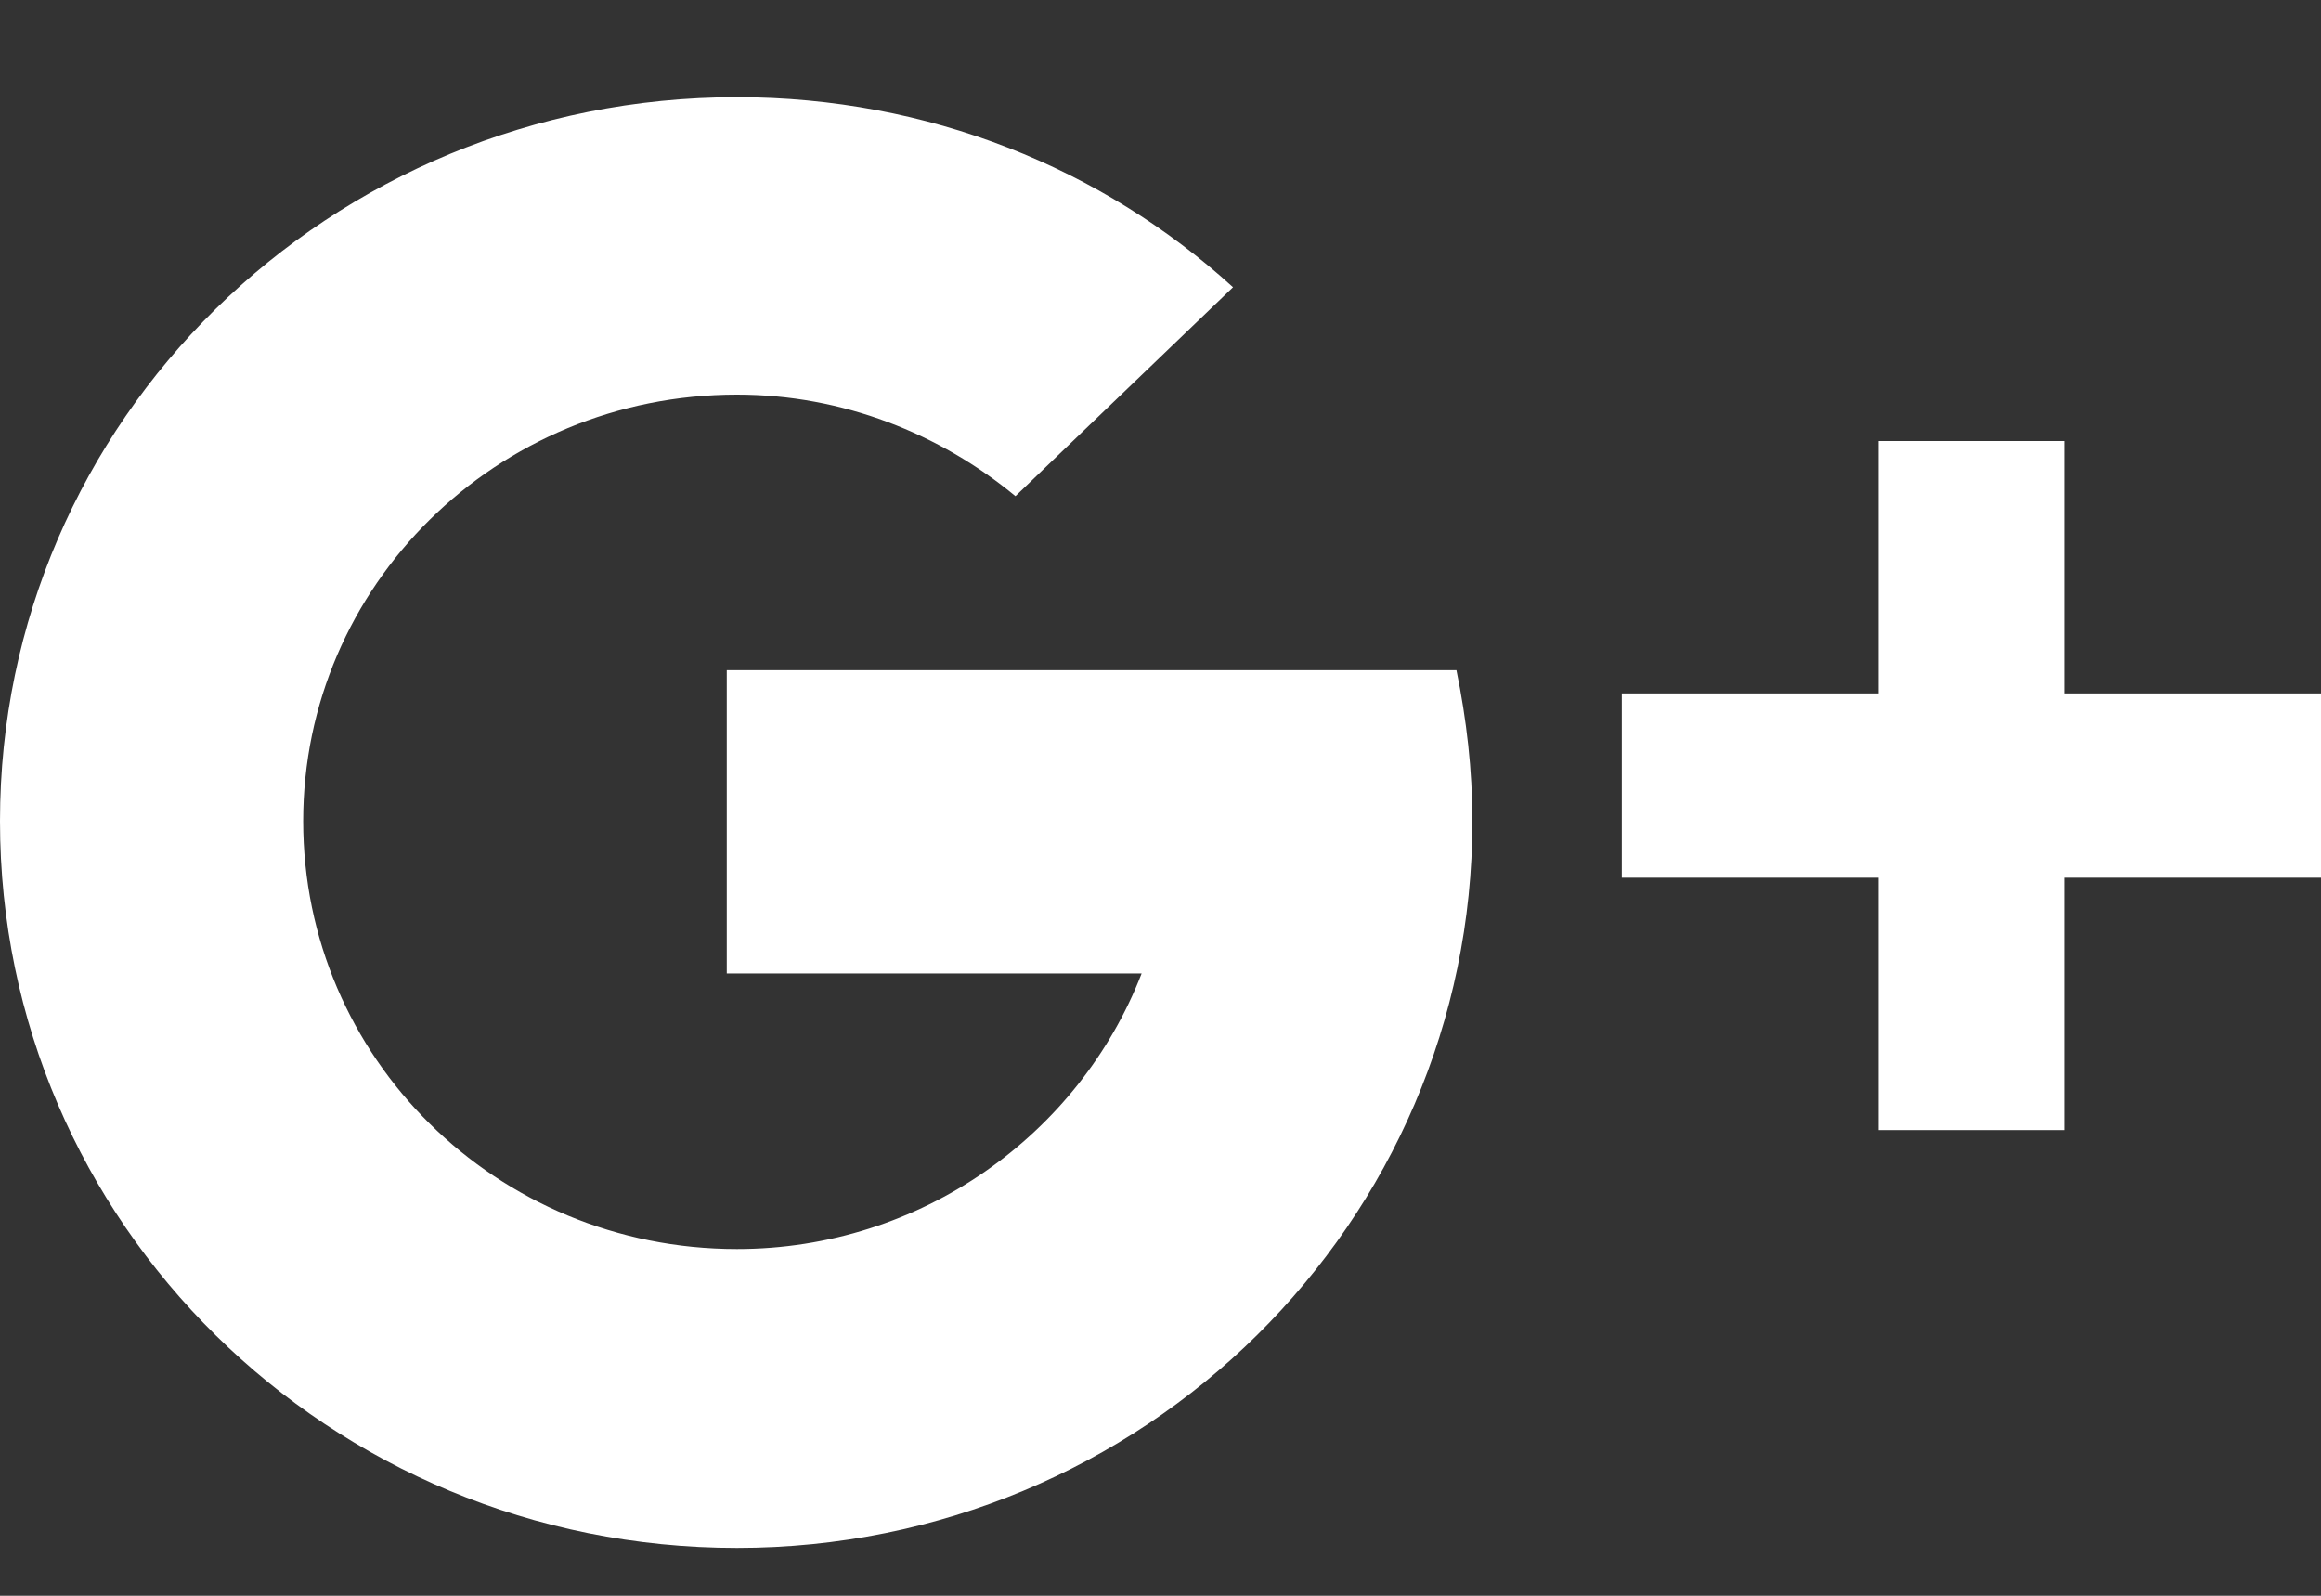 <svg height="11" width="16" xmlns="http://www.w3.org/2000/svg" viewBox="0 0 16 11"><rect x="0" y="0" width="16" height="11" fill="#333333" stroke="none"/><path fill="#fff" fill-rule="evenodd" d="M14.23 6.05v1.74h-1.28V6.05h-1.77V4.78h1.77V3.04h1.28v1.74H16v1.27h-1.77zm-9.15 4.62C2.27 10.67 0 8.43 0 5.66 0 2.9 2.27.67 5.08.67c1.32 0 2.52.49 3.42 1.31L7 3.42c-.52-.43-1.19-.7-1.92-.7-1.66 0-2.99 1.32-2.99 2.94 0 1.63 1.33 2.95 2.99 2.95 1.27 0 2.36-.79 2.79-1.9H5.01V4.62h5.03c.07.34.11.69.11 1.04 0 2.77-2.27 5.01-5.07 5.01z"/></svg>
